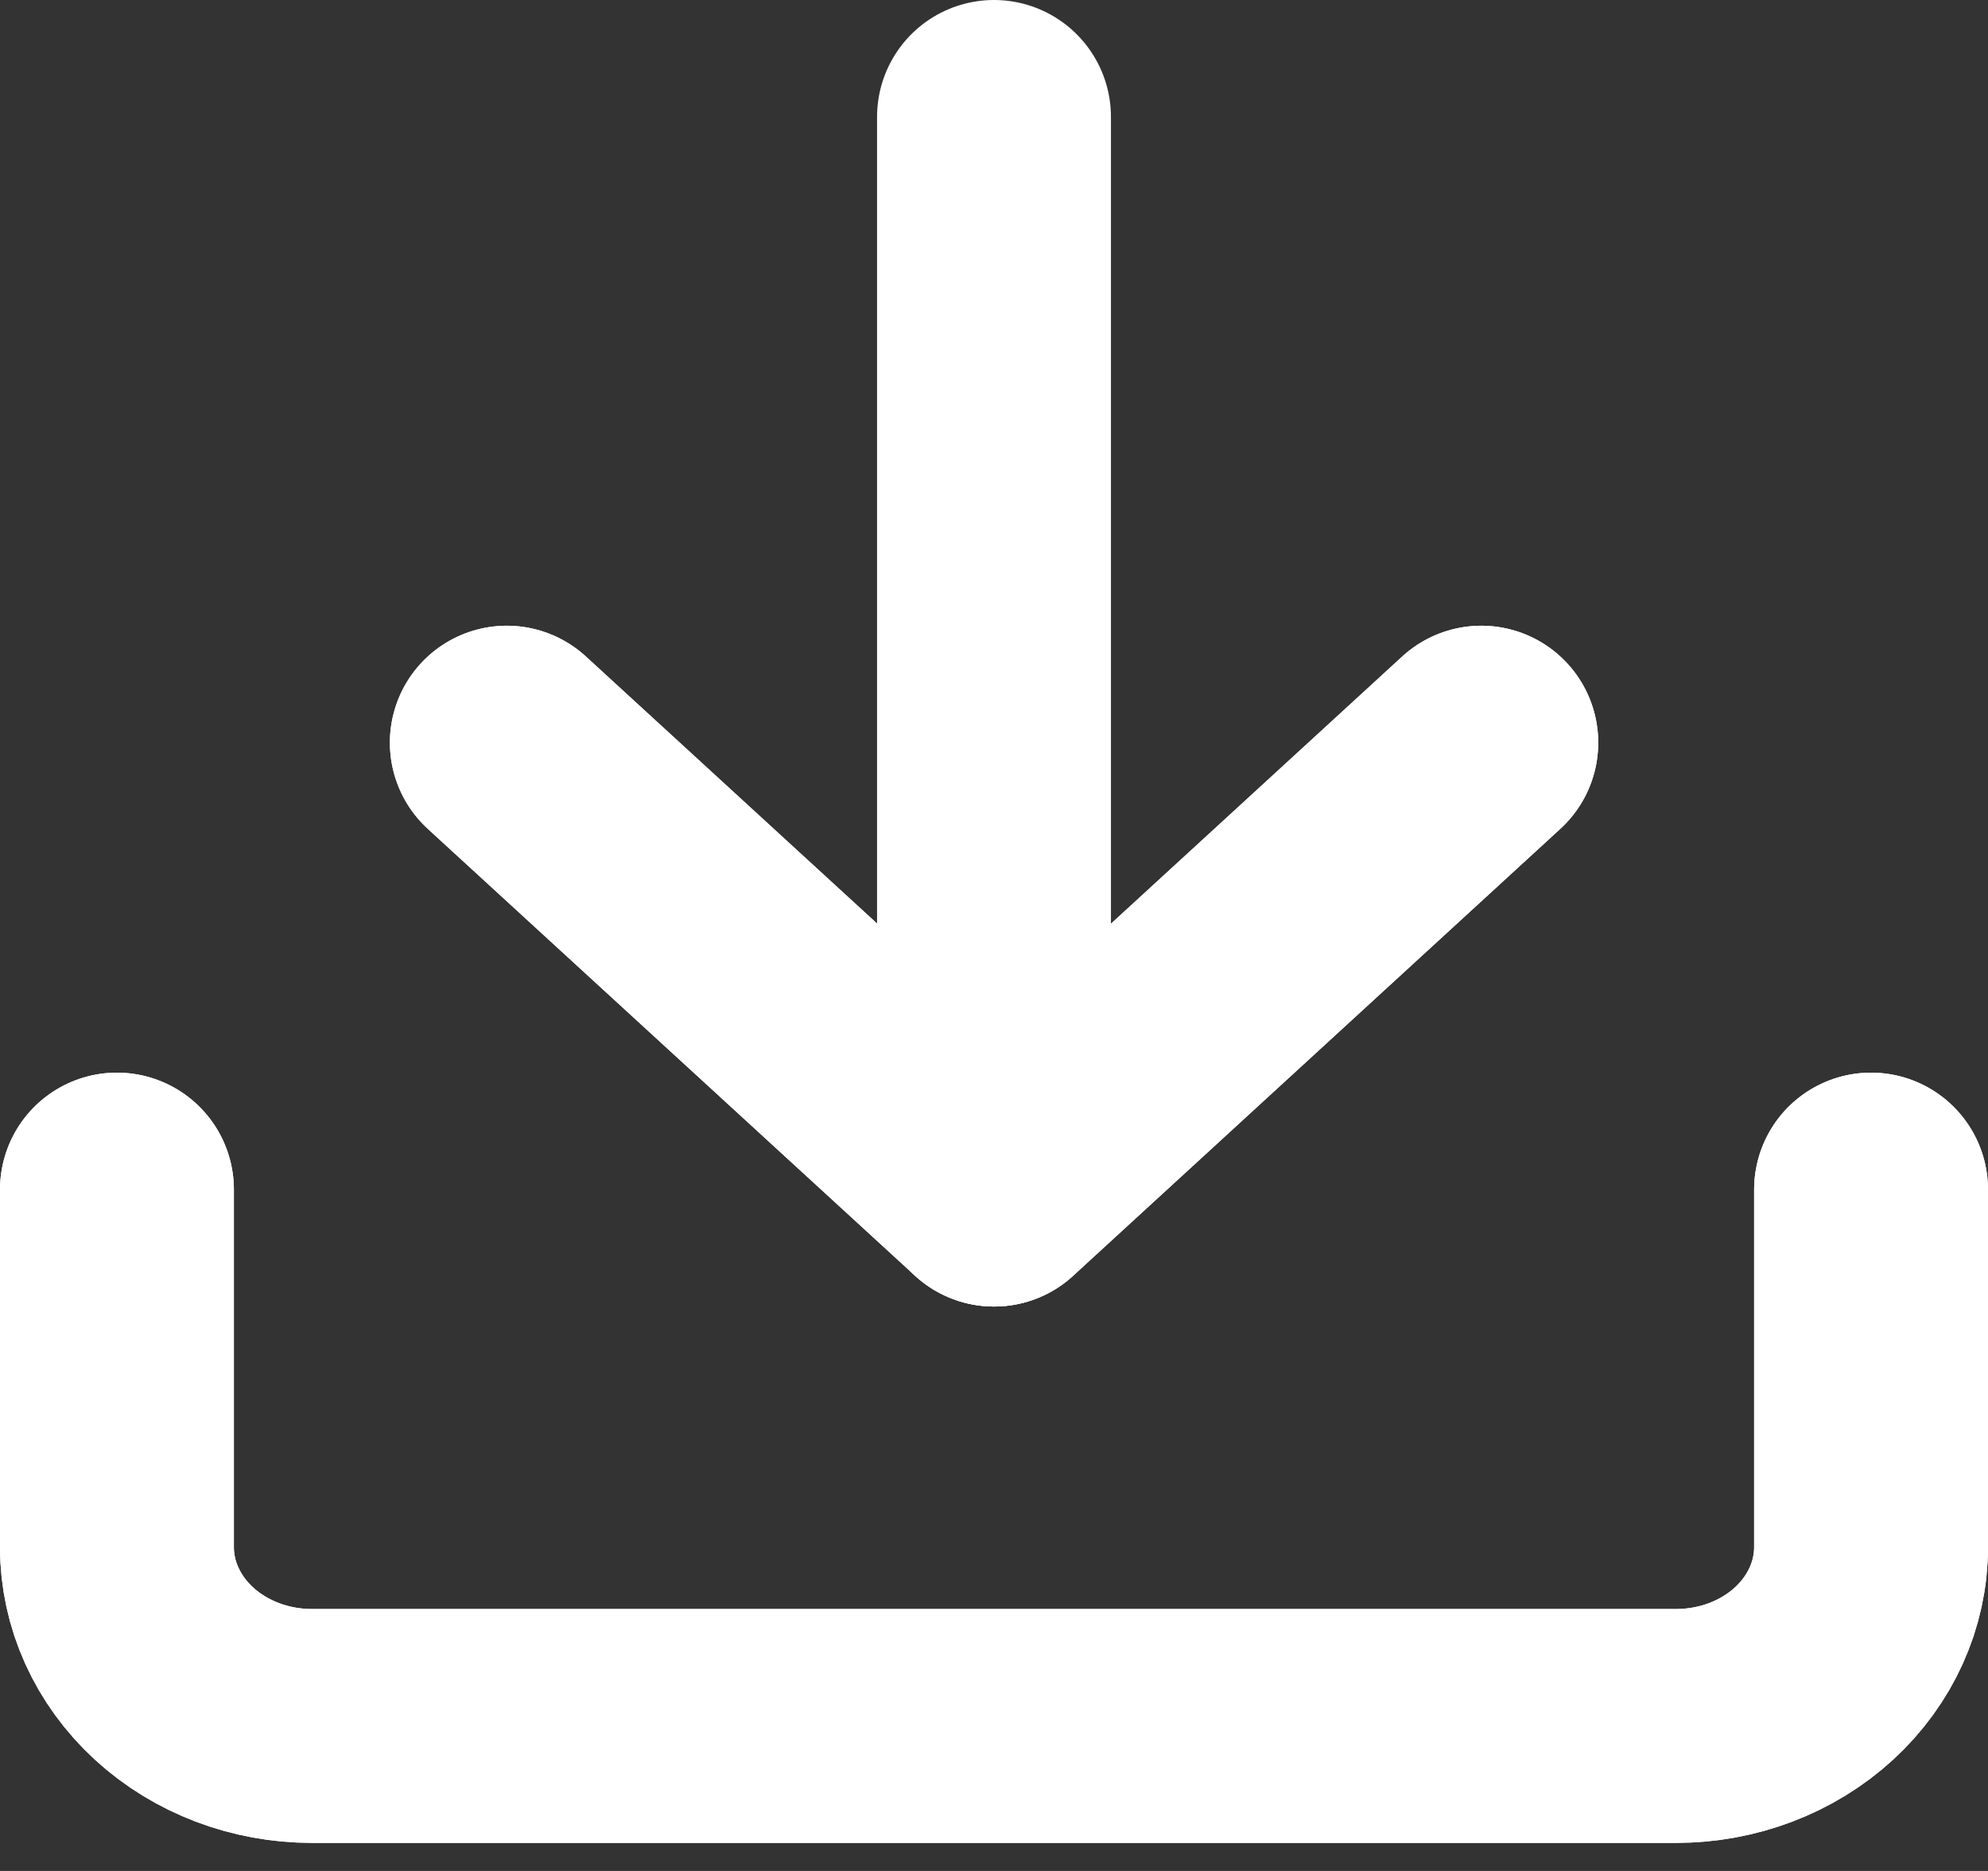 <svg width="17" height="16" viewBox="0 0 17 16" fill="none" xmlns="http://www.w3.org/2000/svg">
<rect x="0" y="0" width="17" height="16" fill="#333333" stroke="none"/>
<path d="M16 10.173V13.231C16 13.637 15.824 14.025 15.512 14.312C15.199 14.599 14.775 14.76 14.333 14.76H2.667C2.225 14.76 1.801 14.599 1.488 14.312C1.176 14.025 1 13.637 1 13.231V10.173" stroke="white" stroke-width="2" stroke-linecap="round" stroke-linejoin="round"/>
<path d="M12.667 6.351L8.501 10.173L4.334 6.351" stroke="white" stroke-width="2" stroke-linecap="round" stroke-linejoin="round"/>
<path d="M12.667 6.351L8.501 10.173L4.334 6.351" stroke="white" stroke-width="2" stroke-linecap="round" stroke-linejoin="round"/>
<path d="M8.5 10.173V1" stroke="white" stroke-width="2" stroke-linecap="round" stroke-linejoin="round"/>
<path d="M16 10.173V13.231C16 13.637 15.824 14.025 15.512 14.312C15.199 14.599 14.775 14.76 14.333 14.76H2.667C2.225 14.76 1.801 14.599 1.488 14.312C1.176 14.025 1 13.637 1 13.231V10.173" stroke="white" stroke-width="2" stroke-linecap="round" stroke-linejoin="round"/>
</svg>
